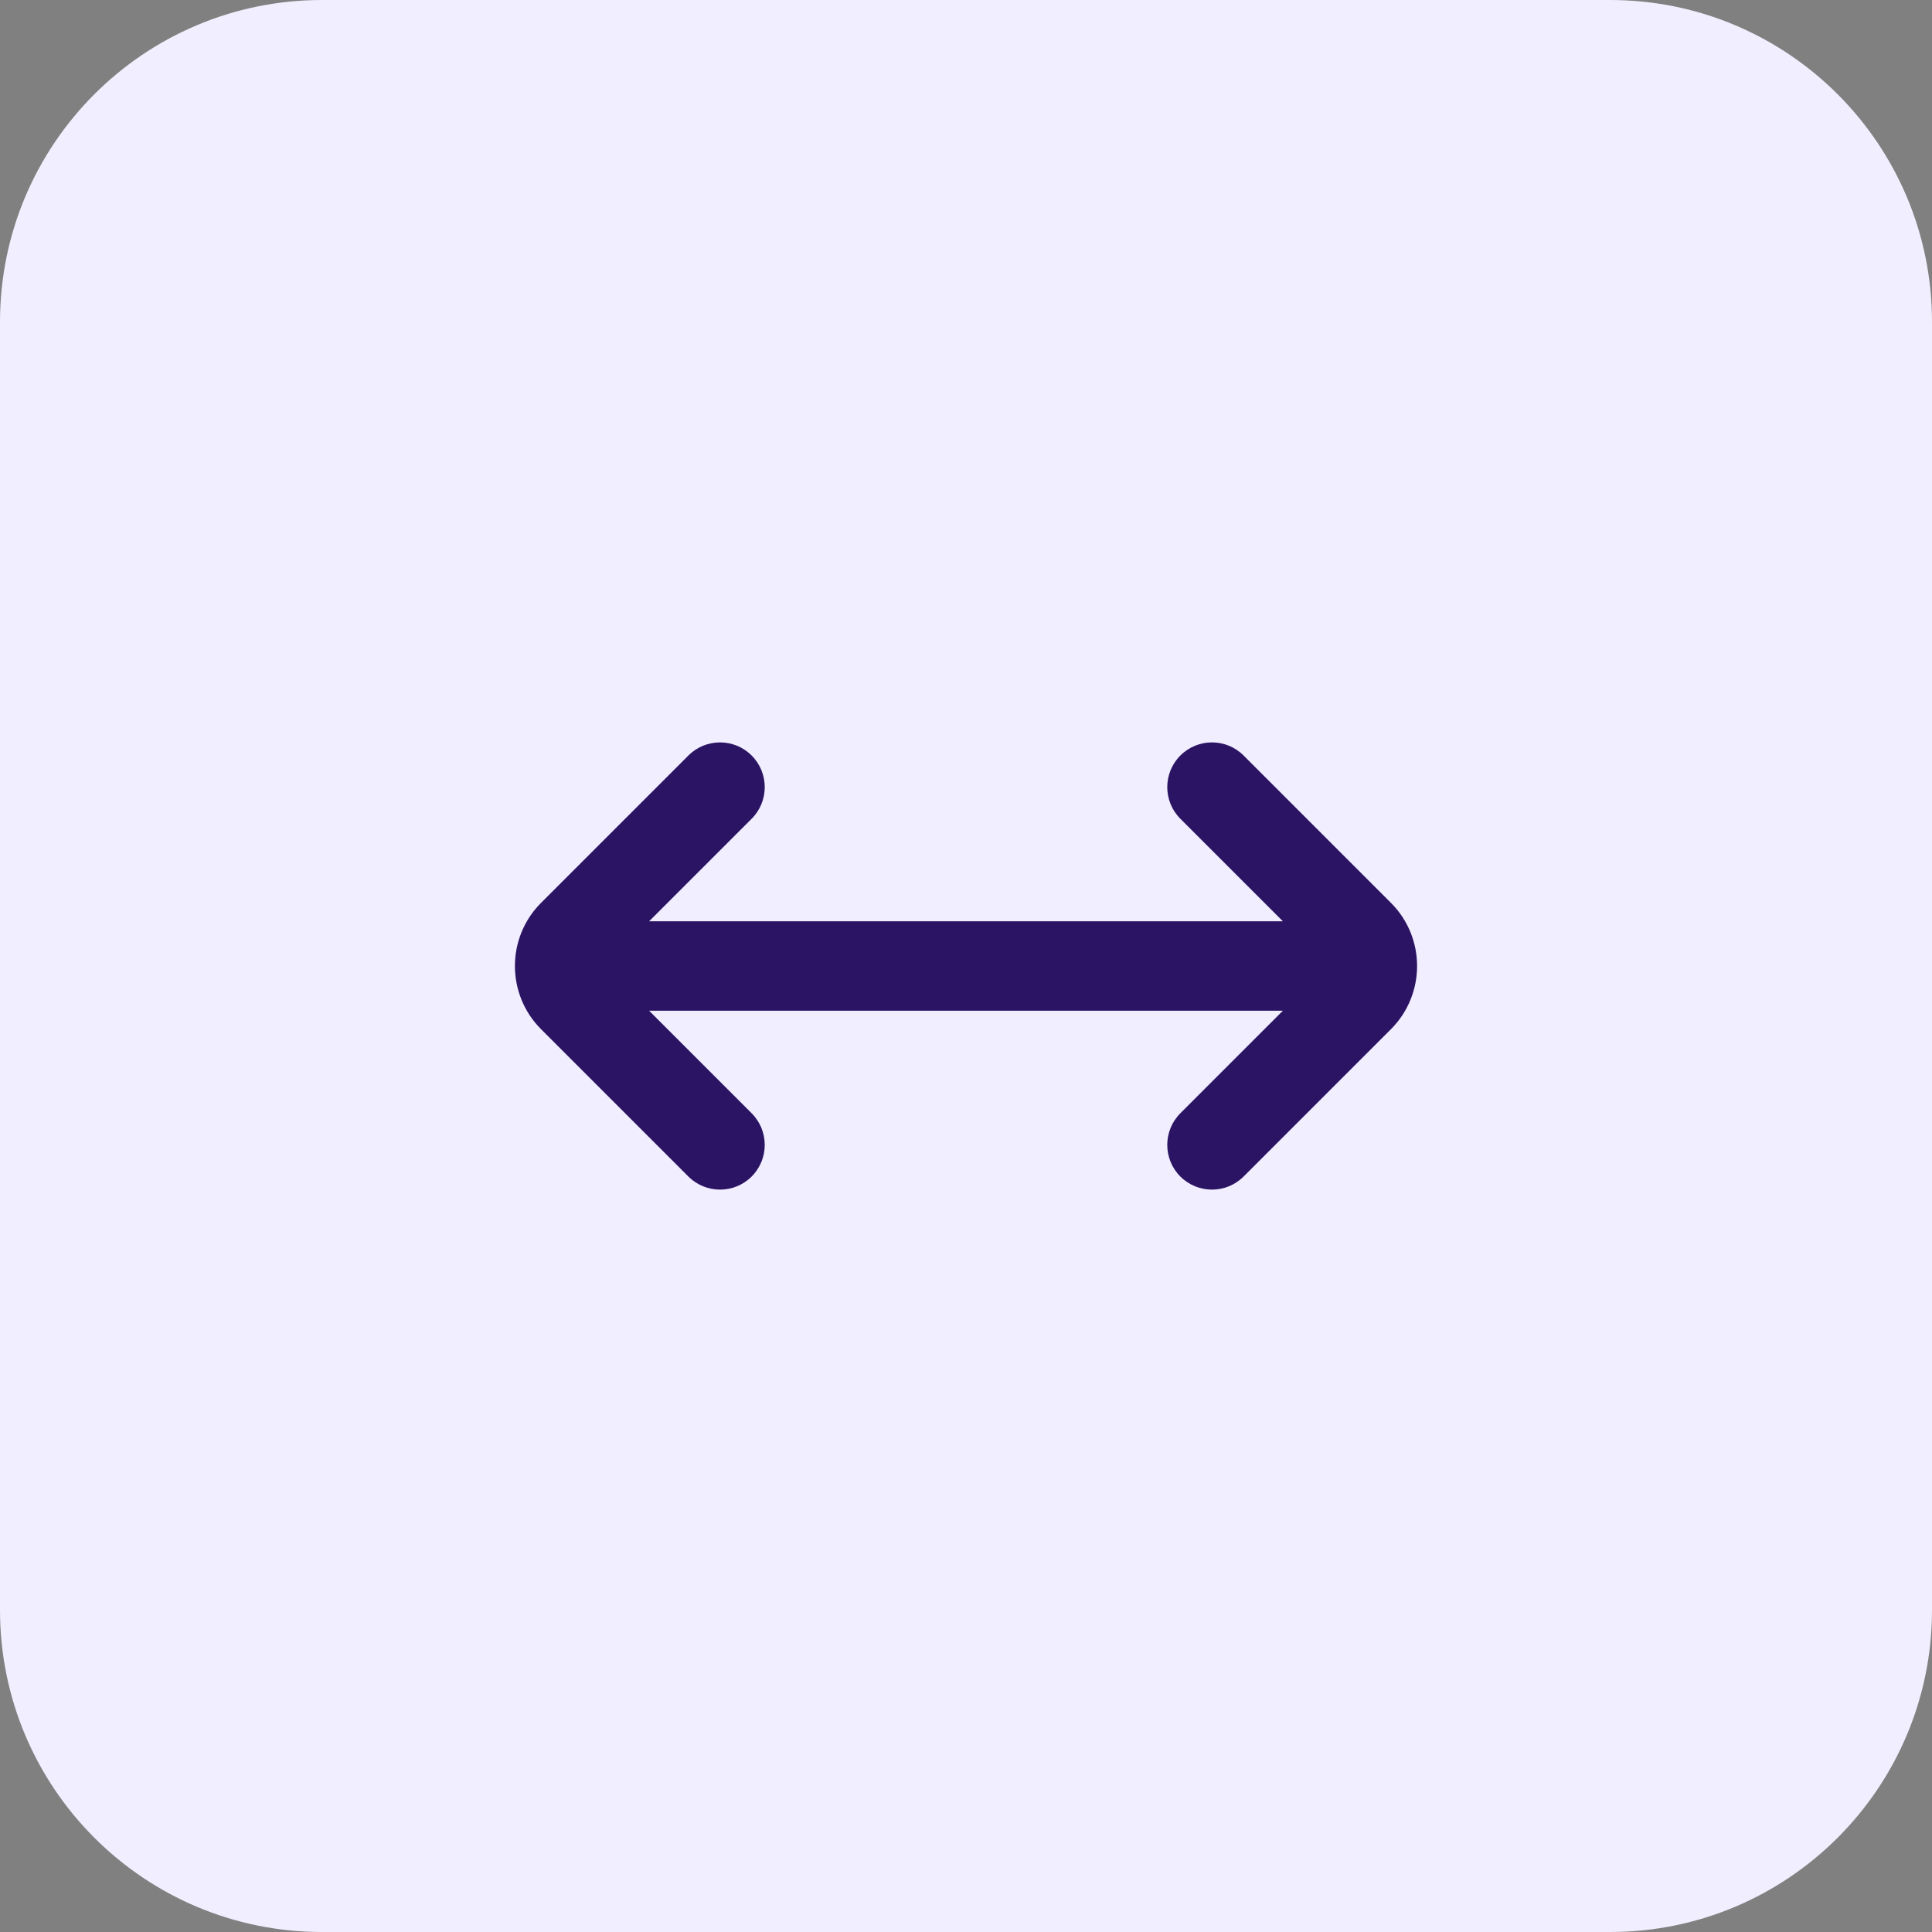 <svg xmlns="http://www.w3.org/2000/svg" fill="none" viewBox="0 0 36 36" height="36" width="36">
<rect x="0" y="0" width="36" height="36" fill="#808080" stroke="none"/>
<path fill="#F1EFFF" d="M0 6C0 2.686 2.686 0 6 0H30C33.314 0 36 2.686 36 6V30C36 33.314 33.314 36 30 36H6C2.686 36 0 33.314 0 30V6Z"></path>
<path fill="#2B1463" d="M14.006 14.078C14.331 14.403 14.331 14.931 14.006 15.256L12.095 17.167H23.905L21.994 15.256C21.669 14.931 21.669 14.403 21.994 14.078C22.32 13.752 22.847 13.752 23.173 14.078L25.917 16.822C26.568 17.472 26.568 18.528 25.917 19.179L23.173 21.923C22.847 22.248 22.32 22.248 21.994 21.923C21.669 21.597 21.669 21.07 21.994 20.744L23.905 18.833H12.095L14.006 20.744C14.331 21.07 14.331 21.597 14.006 21.923C13.681 22.248 13.153 22.248 12.827 21.923L10.083 19.179C9.432 18.528 9.432 17.472 10.083 16.822L12.827 14.078C13.153 13.752 13.681 13.752 14.006 14.078Z" clip-rule="evenodd" fill-rule="evenodd"></path>
</svg>
